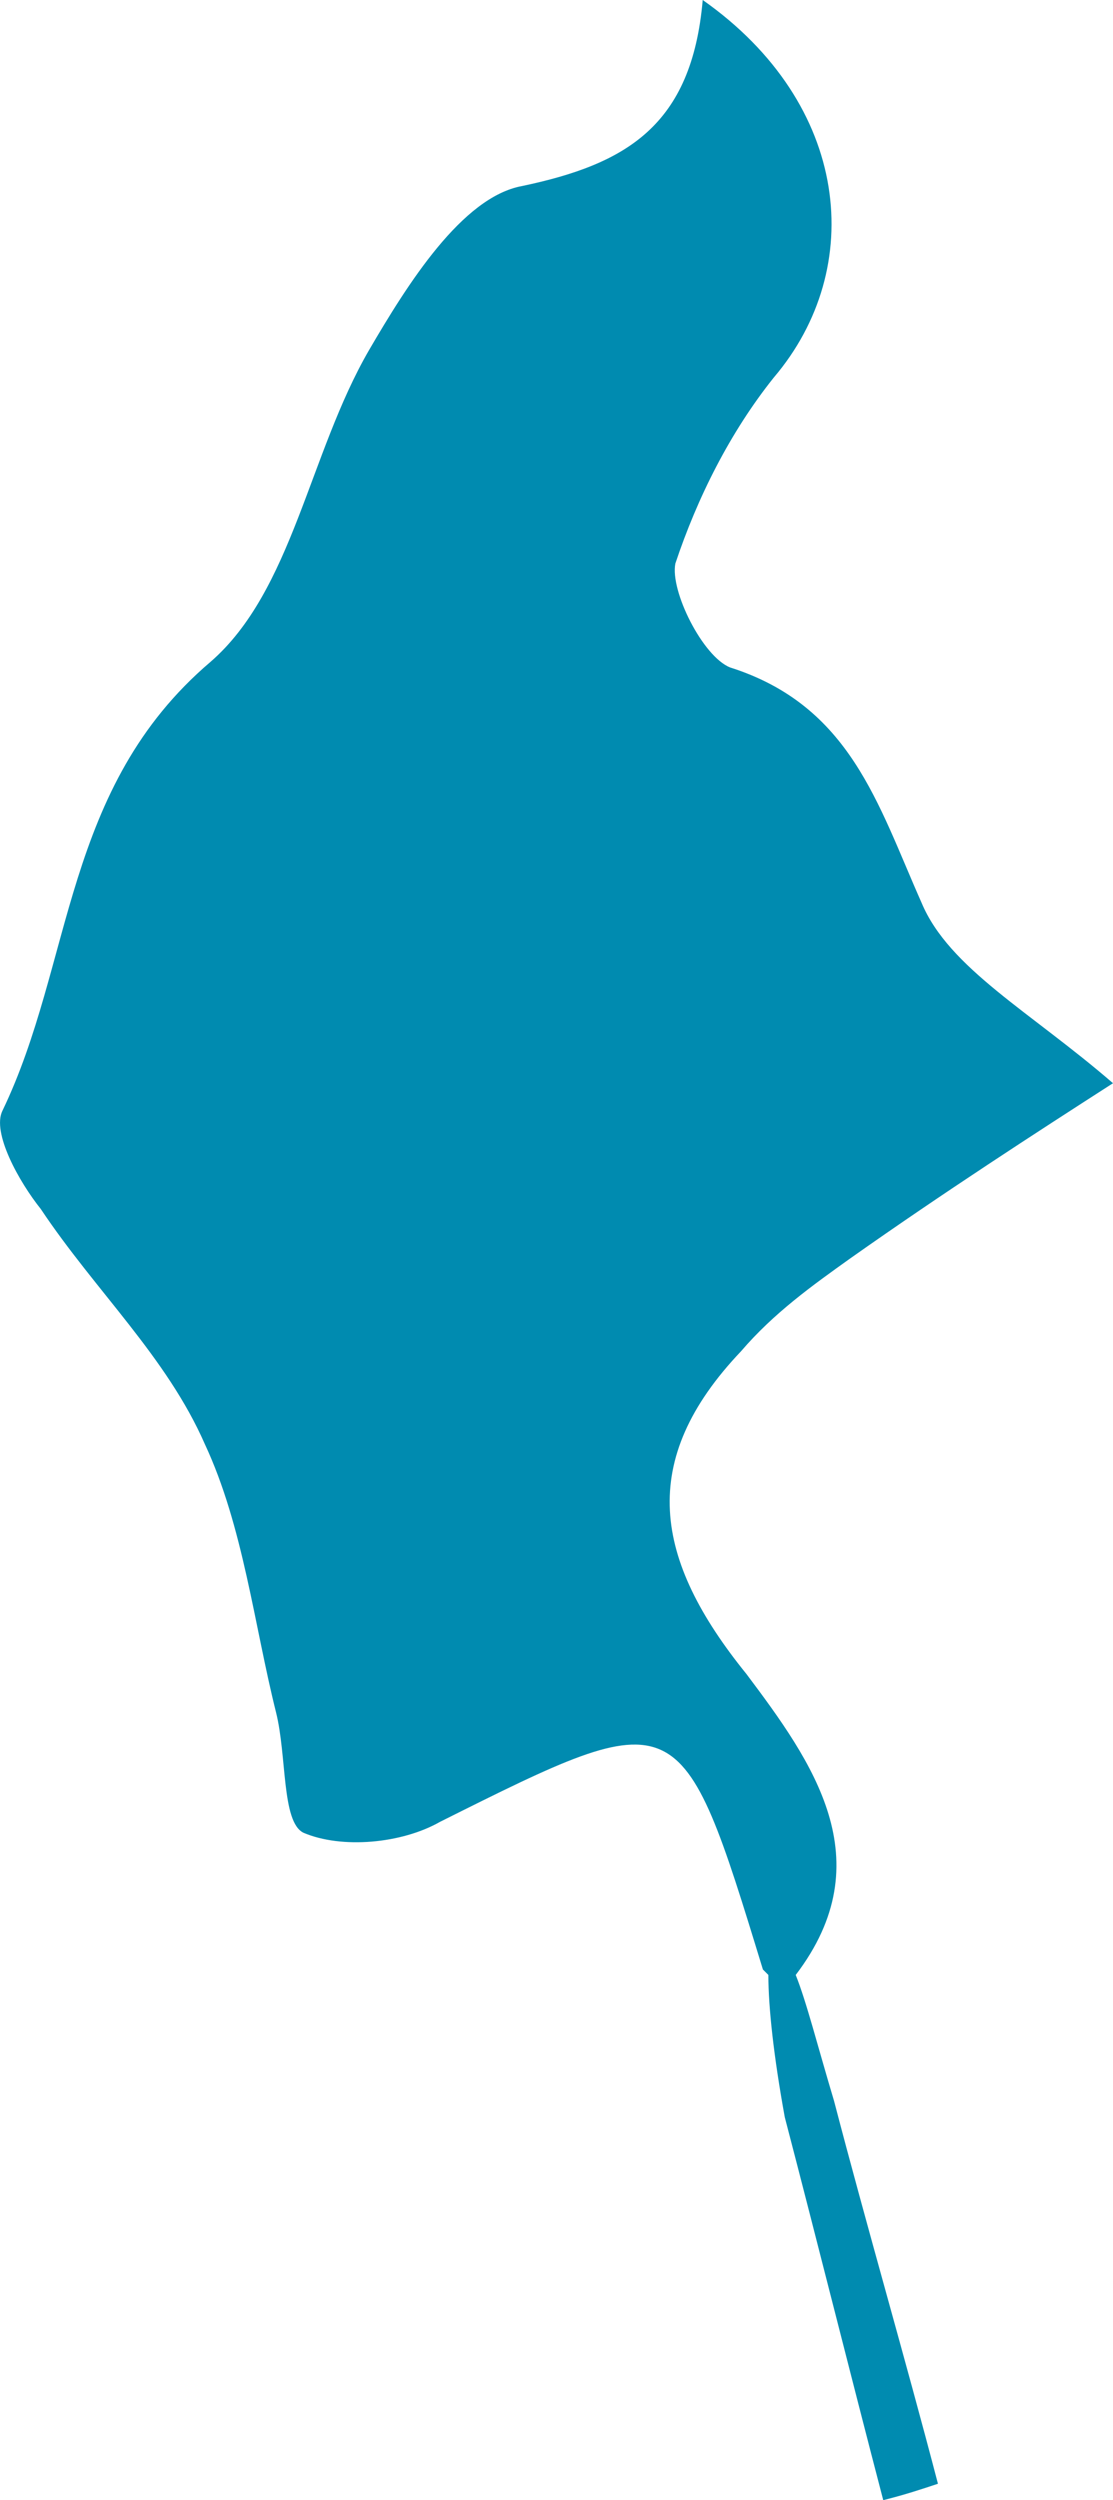 <?xml version="1.0" encoding="iso-8859-1"?>
<!-- Generator: Adobe Illustrator 19.2.1, SVG Export Plug-In . SVG Version: 6.00 Build 0)  -->
<svg version="1.1" xmlns="http://www.w3.org/2000/svg" xmlns:xlink="http://www.w3.org/1999/xlink" x="0px" y="0px"
	 viewBox="0 0 20.346 45.7" style="enable-background:new 0 0 20.346 45.7;" xml:space="preserve">
<g id="BURMA">
	<path id="Burma__x28_Myanmar_x29_" style="fill:#008BB0;" d="M14.546,36.1c1.6-2.1,0.3-3.9-0.9-5.5c-1.7-2.1-2-3.9-0.1-5.9
		c0.6-0.7,1.3-1.2,2-1.7c1.7-1.2,3.4-2.3,4.8-3.2c-1.5-1.3-3-2.1-3.5-3.3c-0.8-1.8-1.3-3.6-3.5-4.3c-0.5-0.2-1.1-1.4-1-1.9
		c0.4-1.2,1-2.4,1.8-3.4c1.7-2,1.4-5-1.3-6.9c-0.2,2.3-1.4,3-3.3,3.4c-1.1,0.2-2.1,1.8-2.8,3c-1.1,1.9-1.4,4.4-2.9,5.7
		c-2.7,2.3-2.5,5.5-3.8,8.2c-0.2,0.4,0.3,1.3,0.7,1.8c1,1.5,2.3,2.7,3,4.3c0.7,1.5,0.9,3.3,1.3,4.9c0.2,0.8,0.1,2,0.5,2.2
		c0.7,0.3,1.8,0.2,2.5-0.2c4.4-2.2,4.4-2.2,5.9,2.7l0.1,0.1c0,0.6,0.1,1.5,0.3,2.6c0.6,2.3,1.2,4.7,1.8,7c0.4-0.1,0.7-0.2,1-0.3
		c-0.6-2.3-1.3-4.7-1.9-7C14.946,37.4,14.746,36.6,14.546,36.1z"/>
</g>
<g id="Layer_1">
</g>
</svg>
